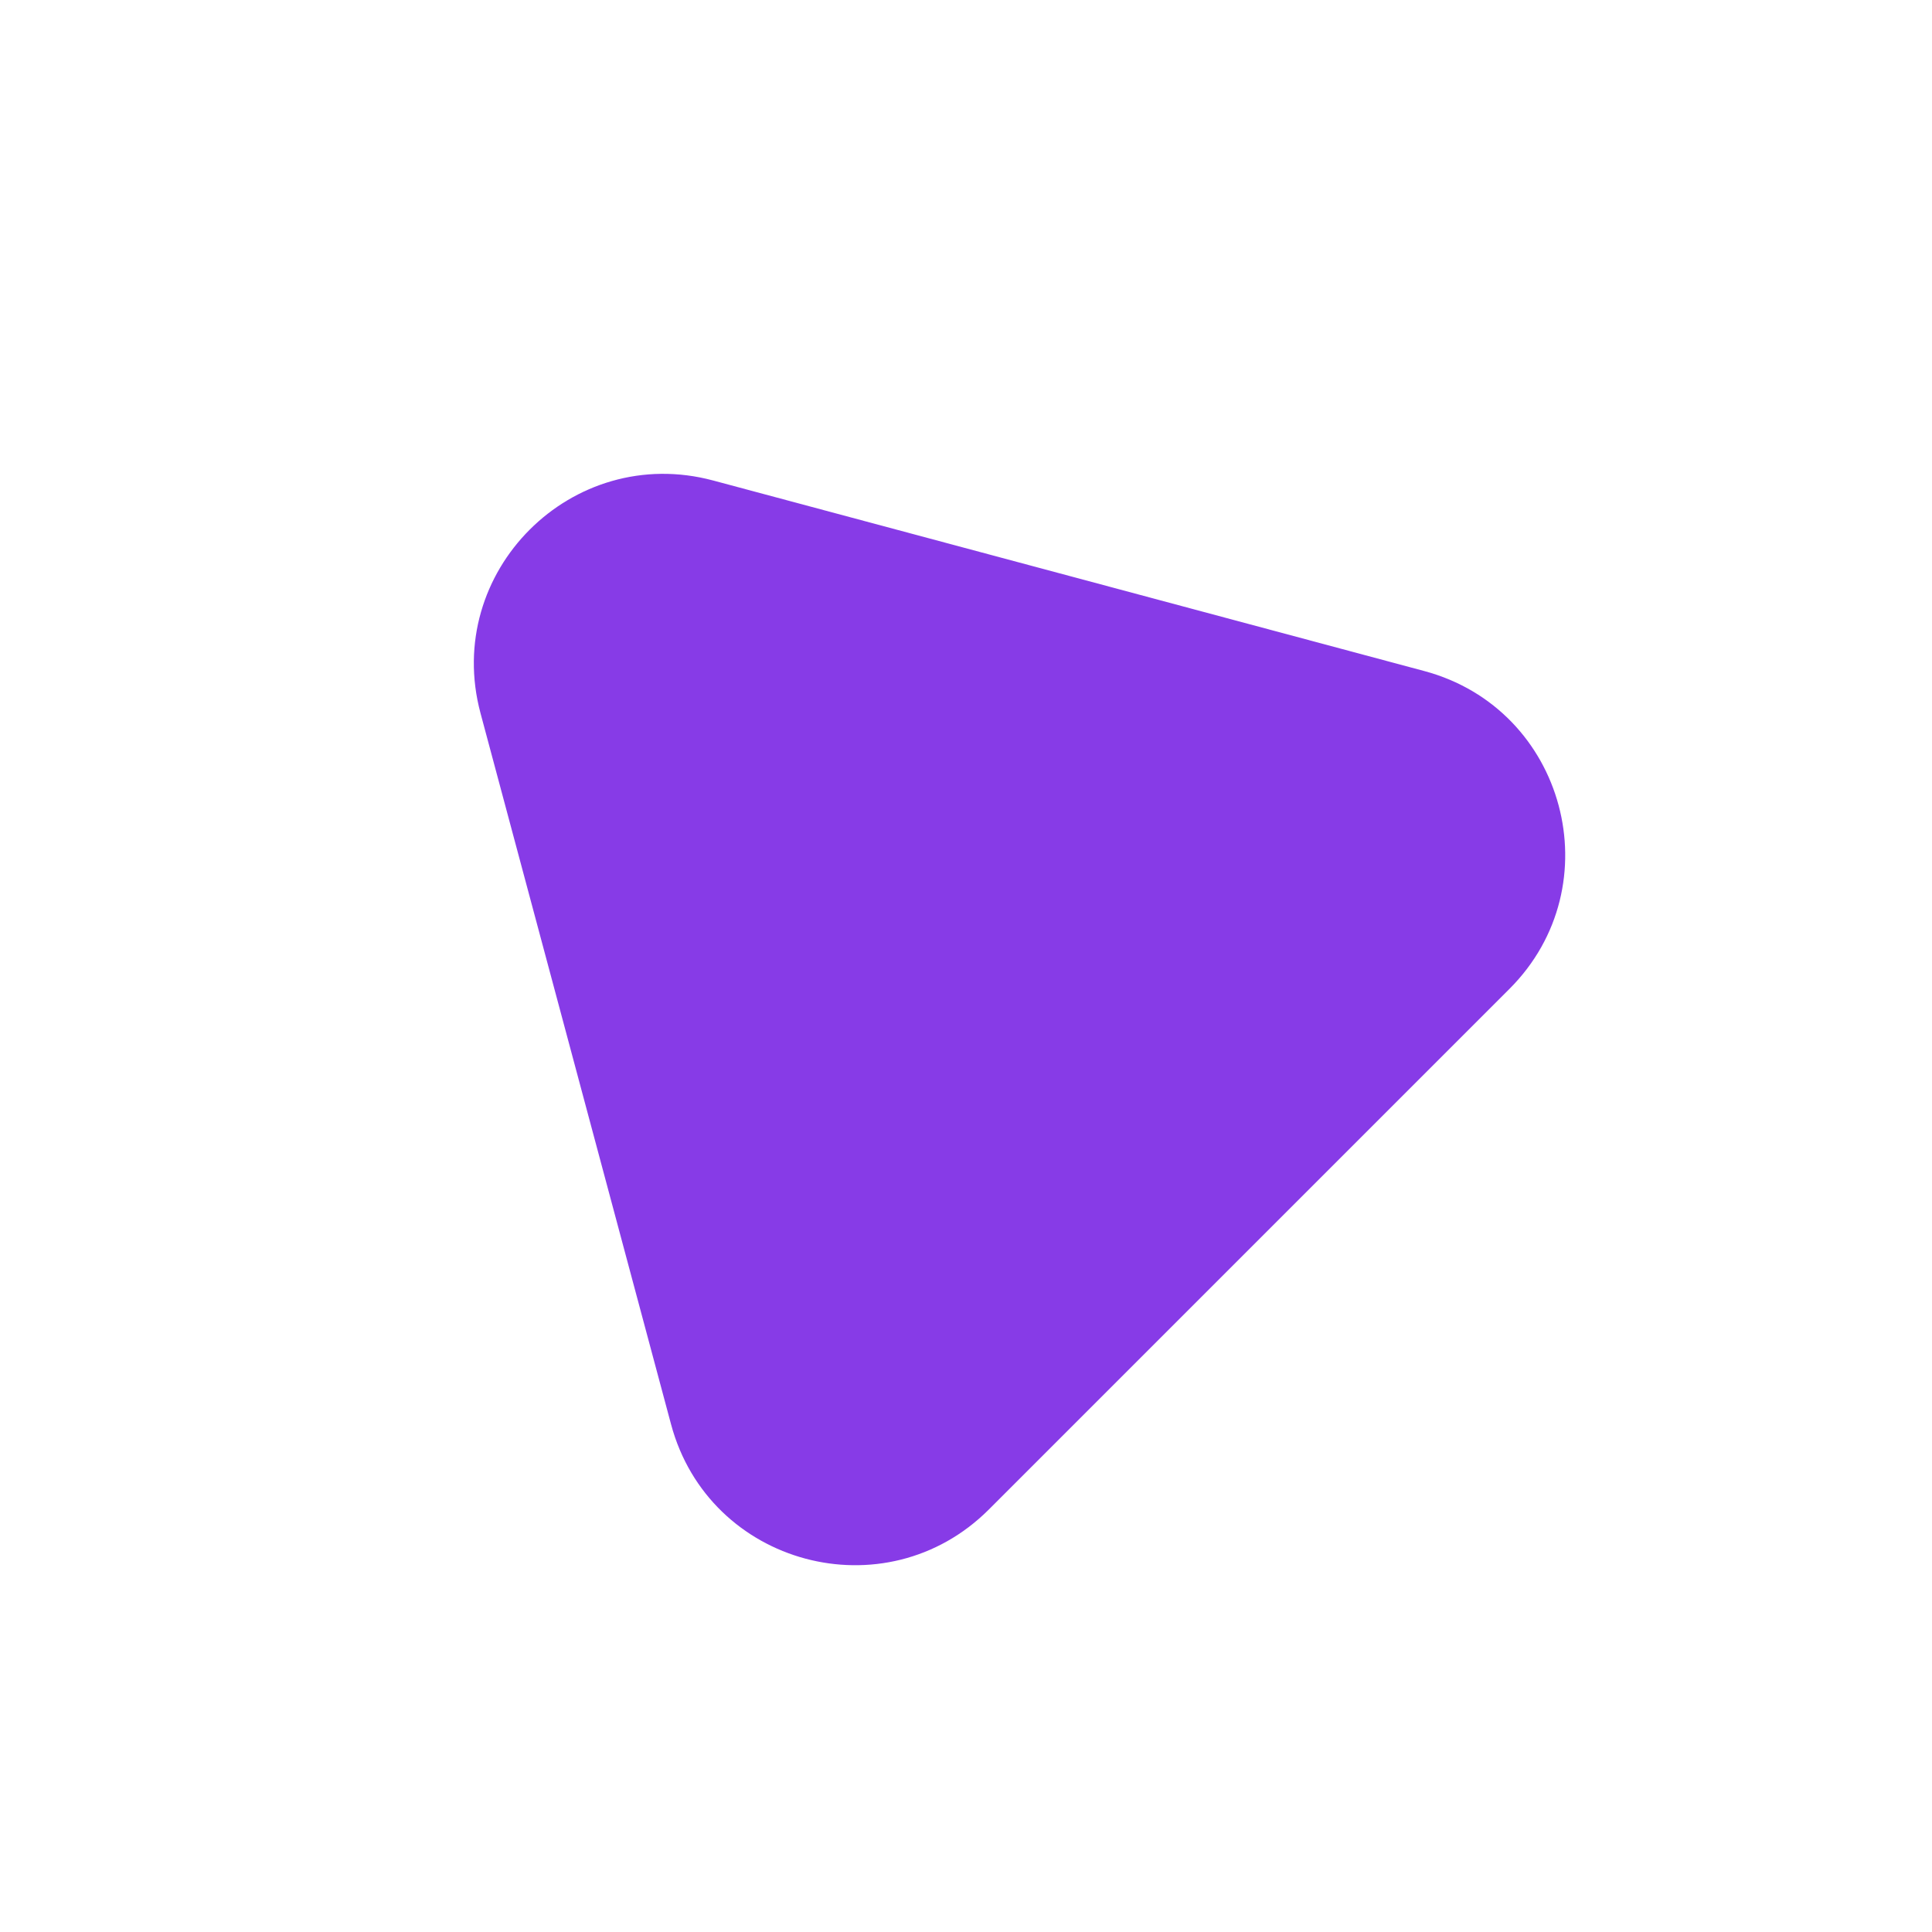 <svg width="600" height="600" viewBox="0 0 600 600" fill="none" xmlns="http://www.w3.org/2000/svg">
<g clip-path="url(#clip0_204_2)">
<path d="M149.226 221.486C137.471 177.615 177.615 137.471 221.486 149.226L442.326 208.4C486.197 220.155 500.89 274.993 468.775 307.109L307.109 468.775C274.993 500.891 220.155 486.197 208.4 442.326L149.226 221.486Z" fill="#873BE7"/>
</g>
<defs>
<clipPath id="clip0_204_2">
<rect width="600" height="600" fill="white"/>
</clipPath>
</defs>
</svg>
